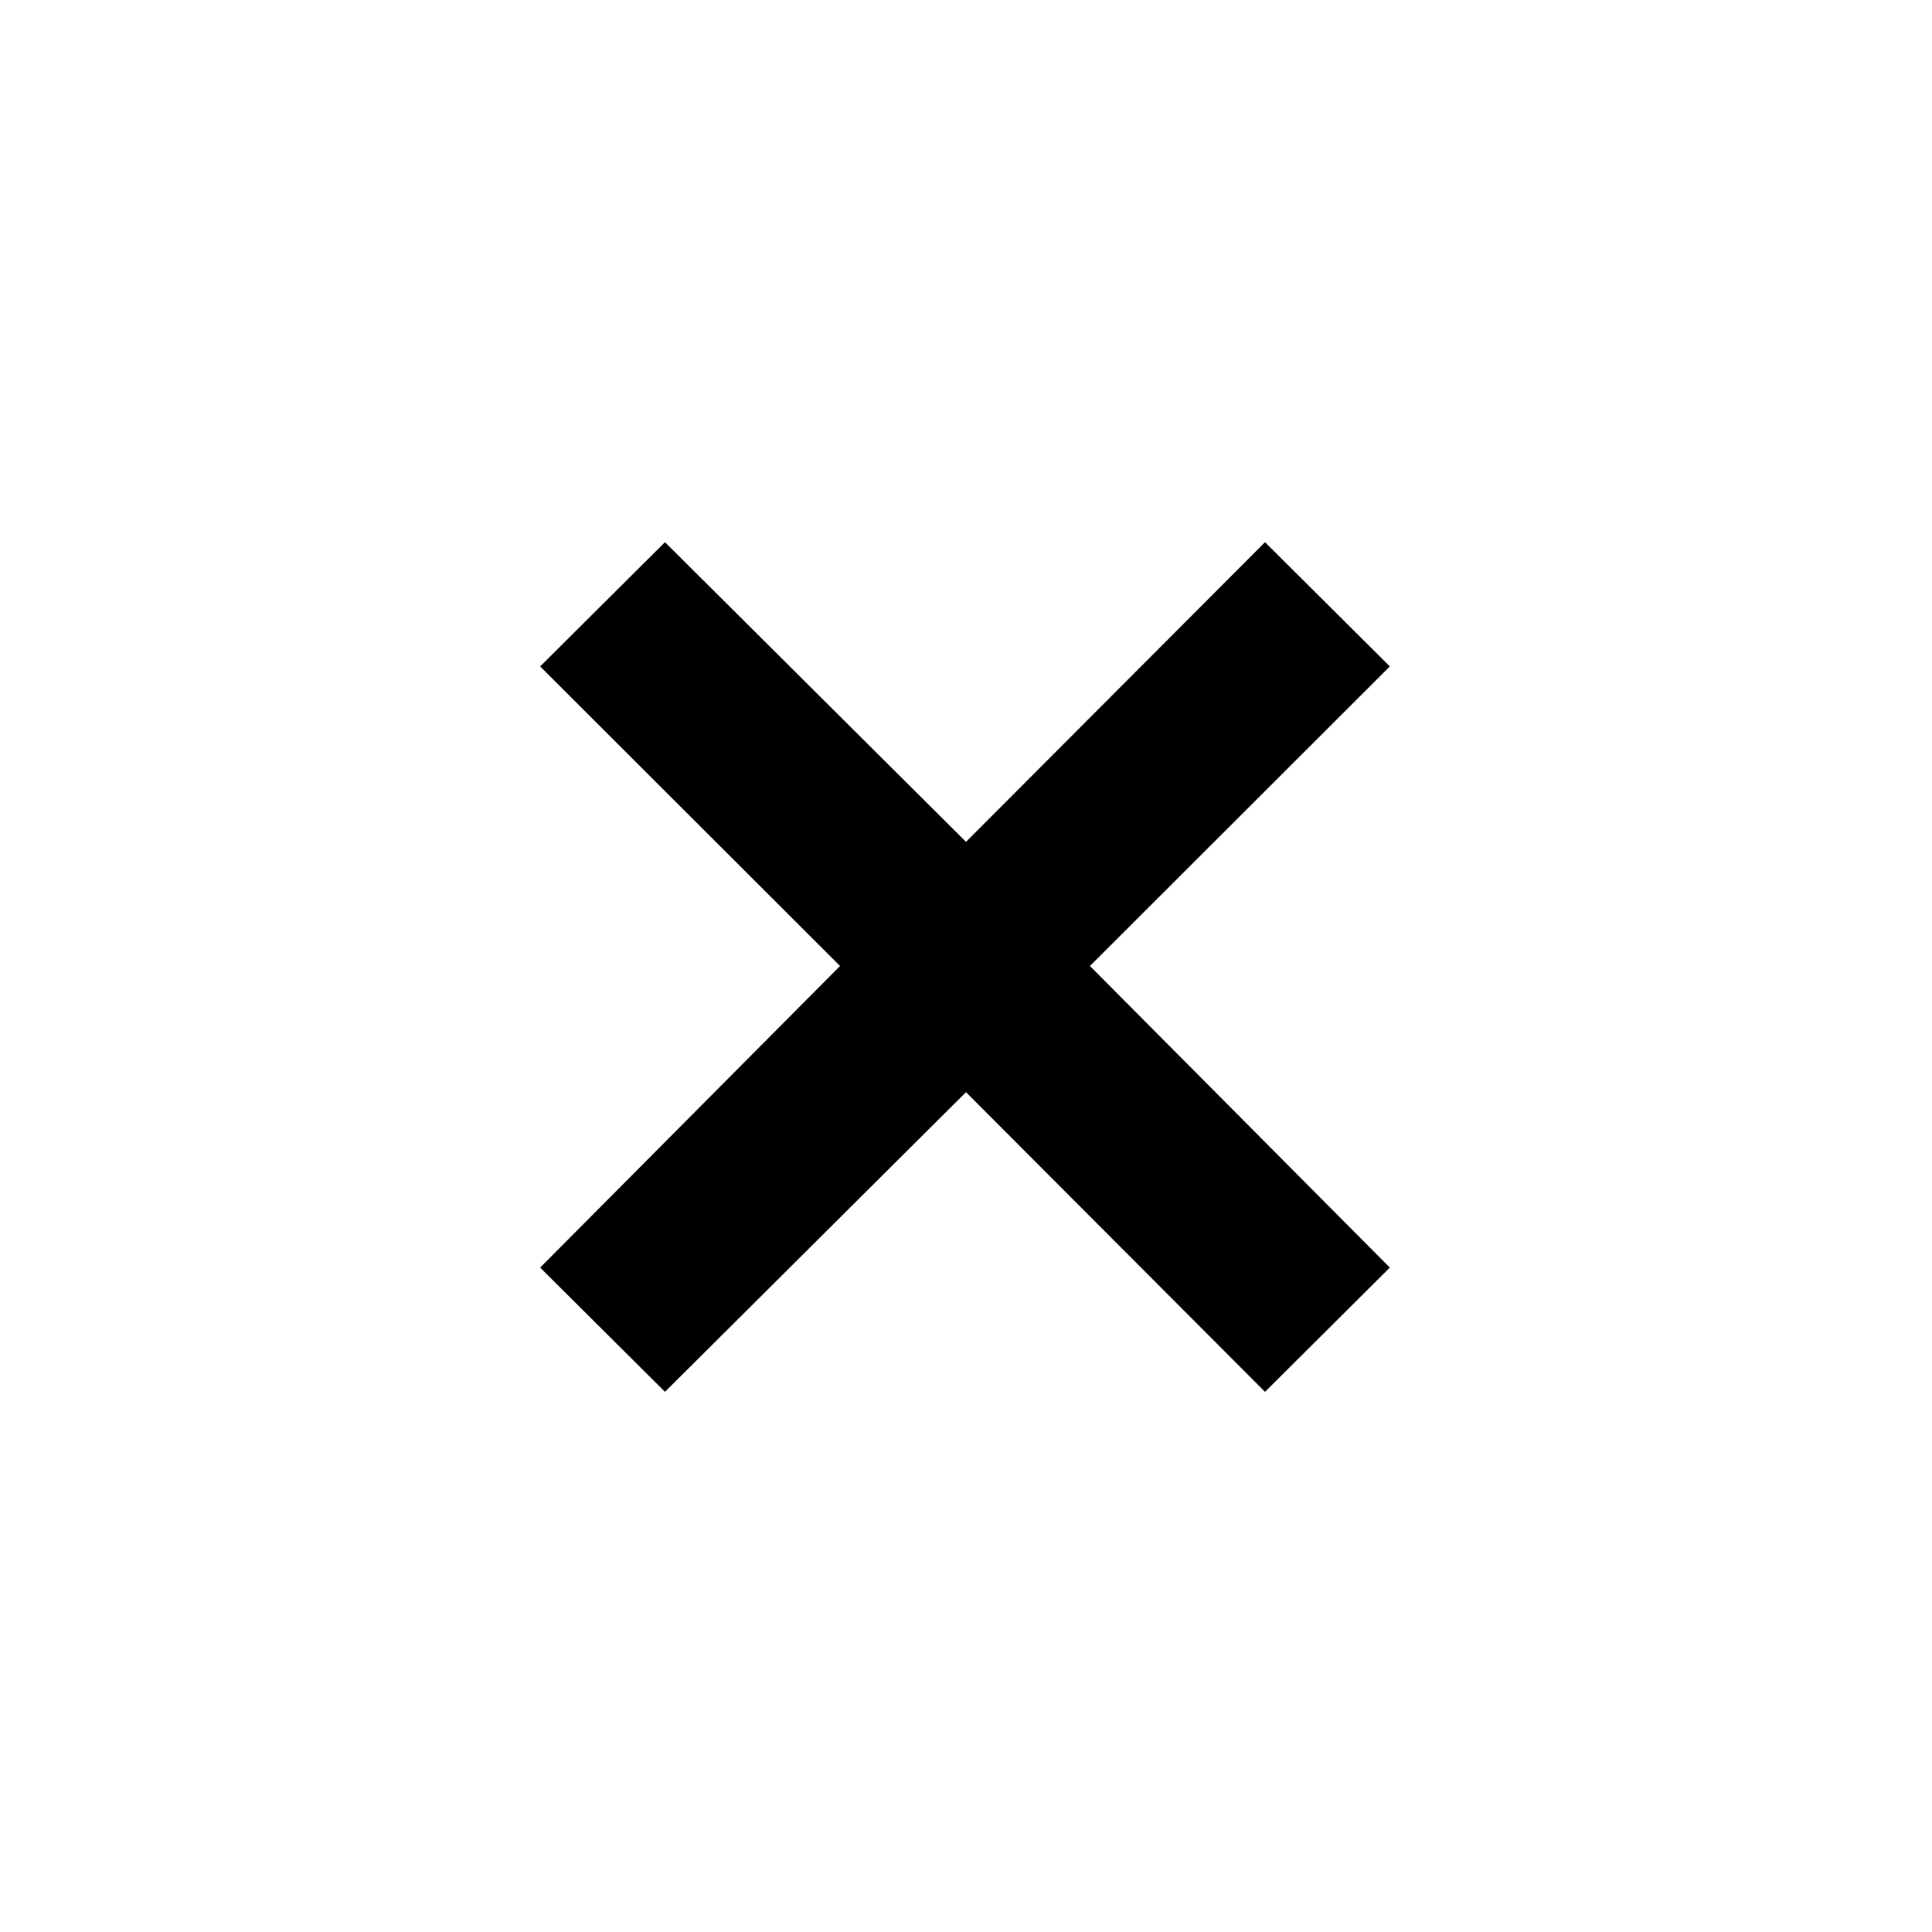 <svg xmlns="http://www.w3.org/2000/svg" height="40" viewBox="0 -960 960 960" width="40"><path d="m330.425-268.405-62.02-61.74 149.012-149.858-149.012-148.852 62.02-61.74 149.578 148.903 148.572-148.903 62.02 61.74-149.012 148.852 149.012 149.858-62.02 61.74-148.572-148.903-149.578 148.903Z"/></svg>